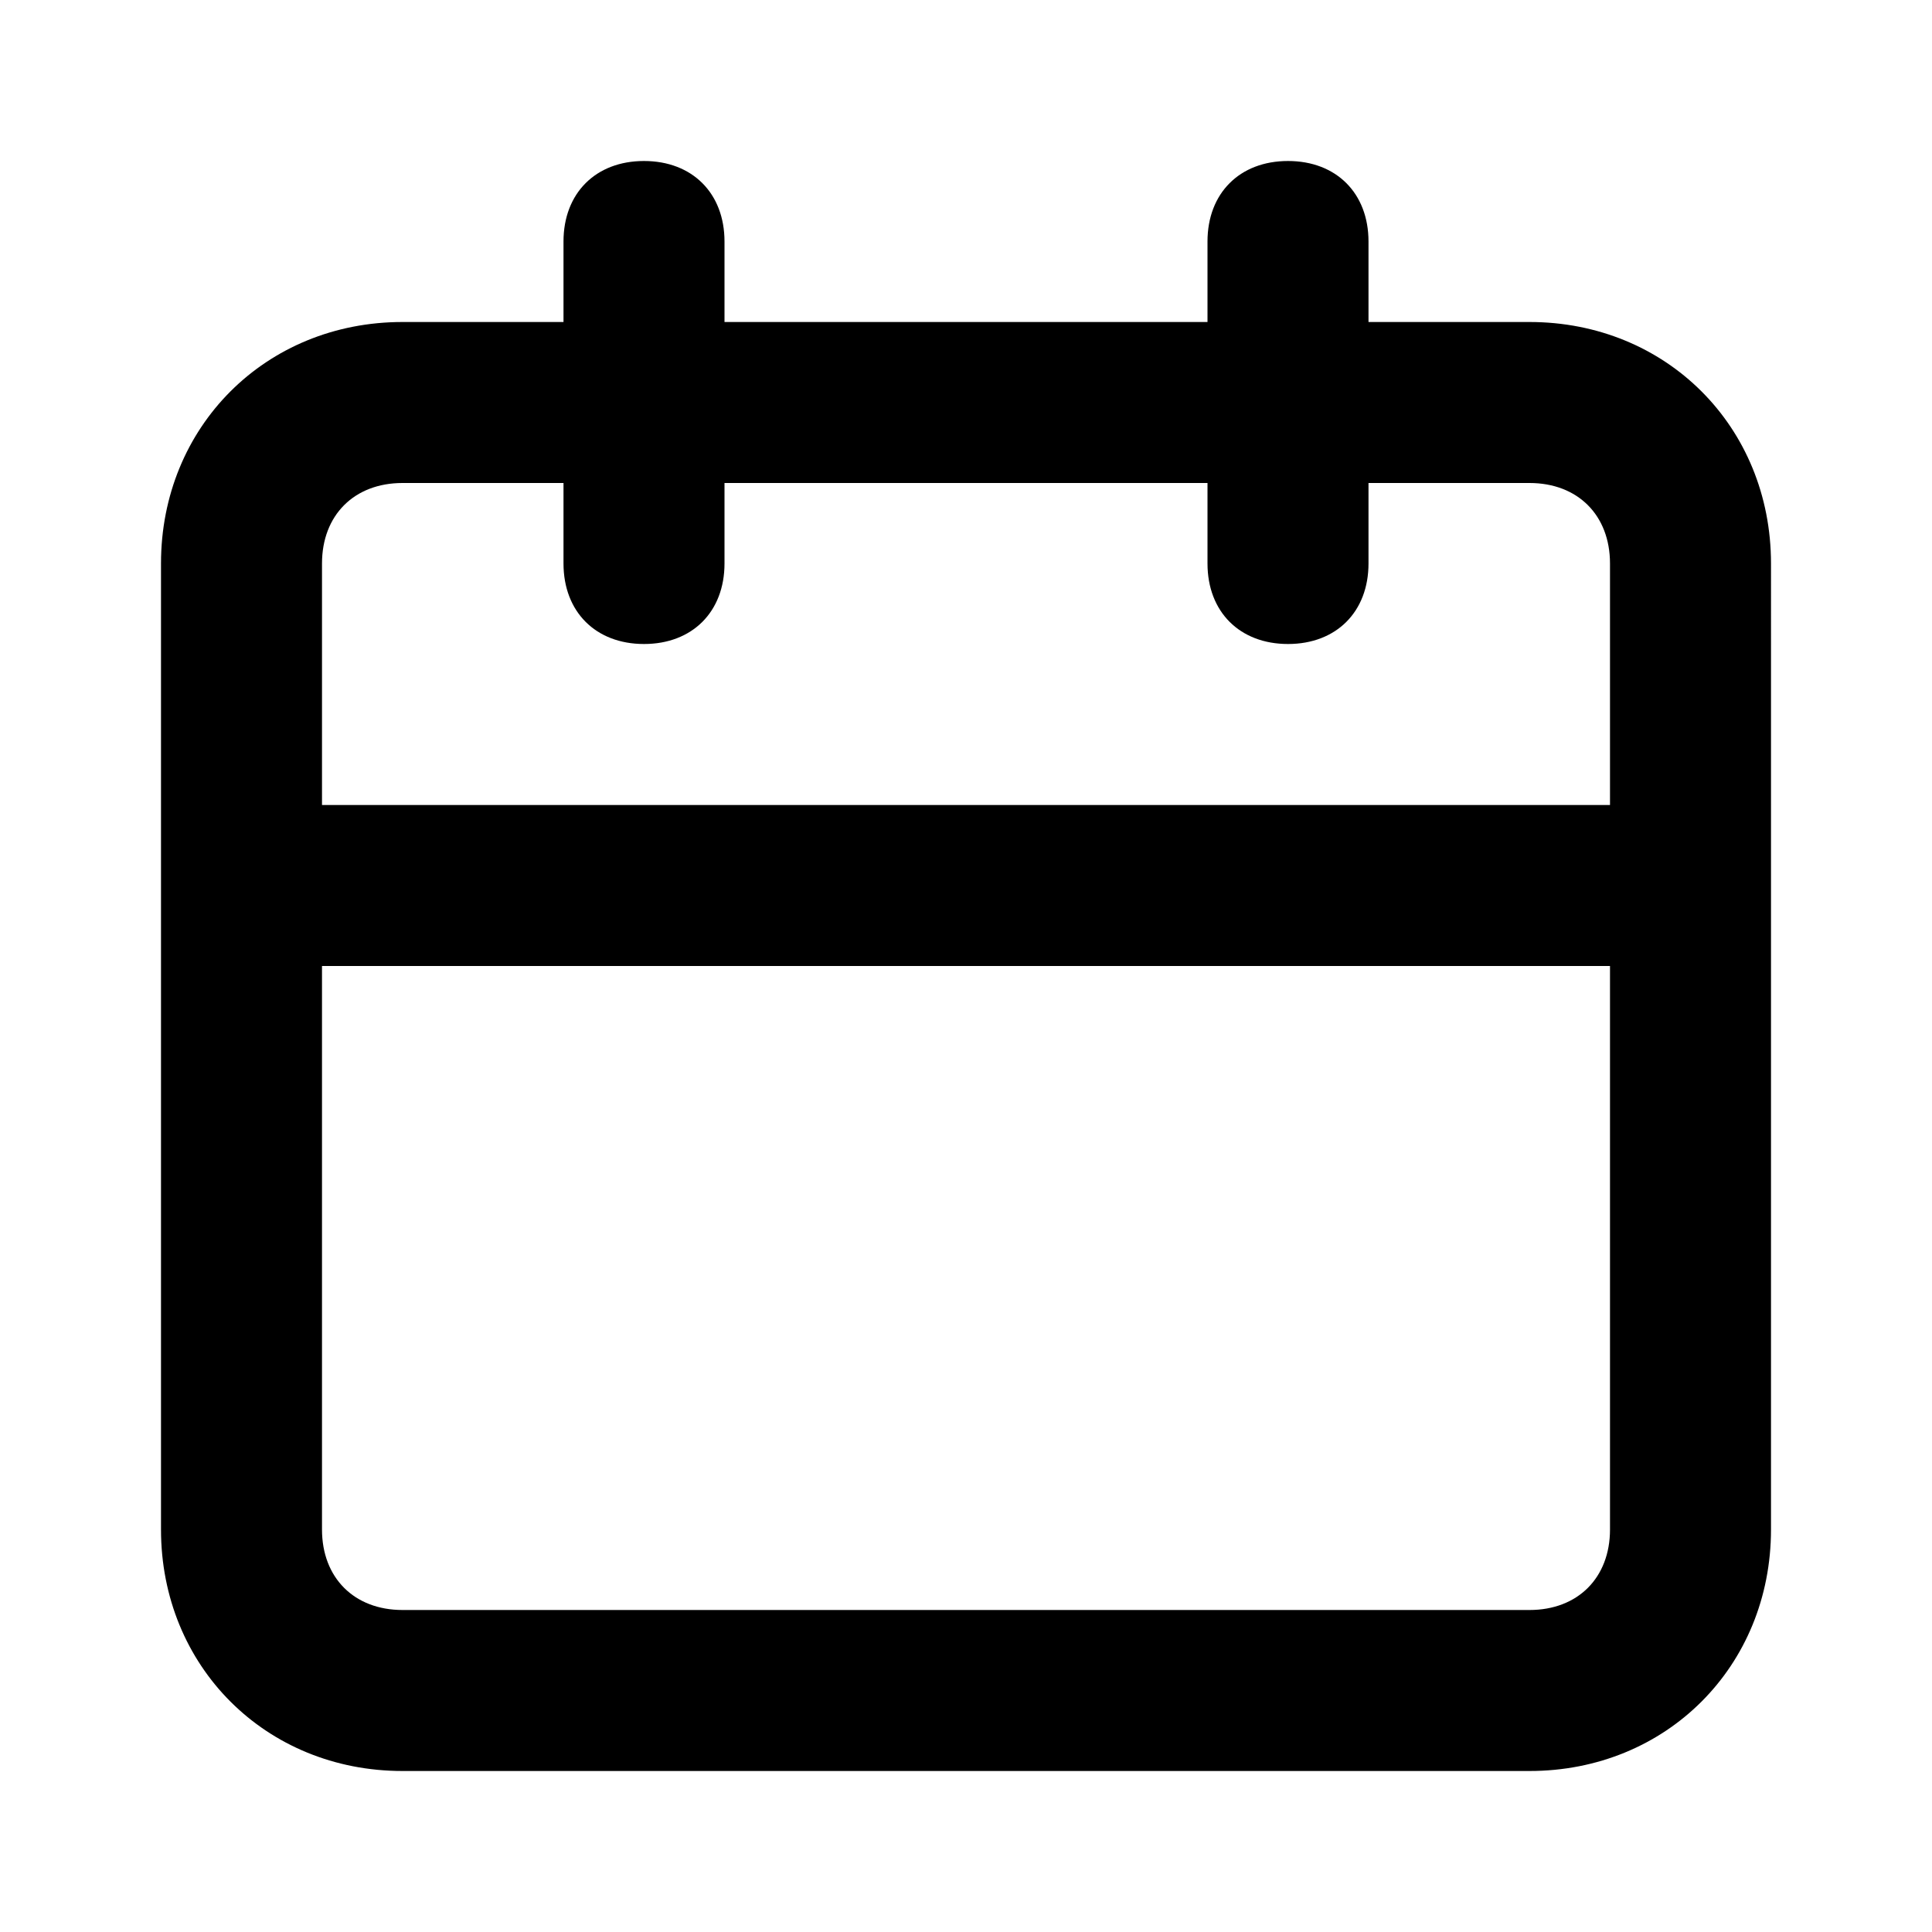 <svg xmlns="http://www.w3.org/2000/svg" width="24" height="24">
  <path d="M19 4h-2V3c0-.6-.4-1-1-1s-1 .4-1 1v1H9V3c0-.6-.4-1-1-1s-1 .4-1 1v1H5C3.3 4 2 5.3 2 7v12c0 1.7 1.3 3 3 3h14c1.7 0 3-1.3 3-3V7c0-1.7-1.3-3-3-3zM4 7c0-.6.4-1 1-1h2v1c0 .6.4 1 1 1s1-.4 1-1V6h6v1c0 .6.4 1 1 1s1-.4 1-1V6h2c.6 0 1 .4 1 1v3H4V7zm16 12c0 .6-.4 1-1 1H5c-.6 0-1-.4-1-1v-7h16v7z"/>
</svg>

